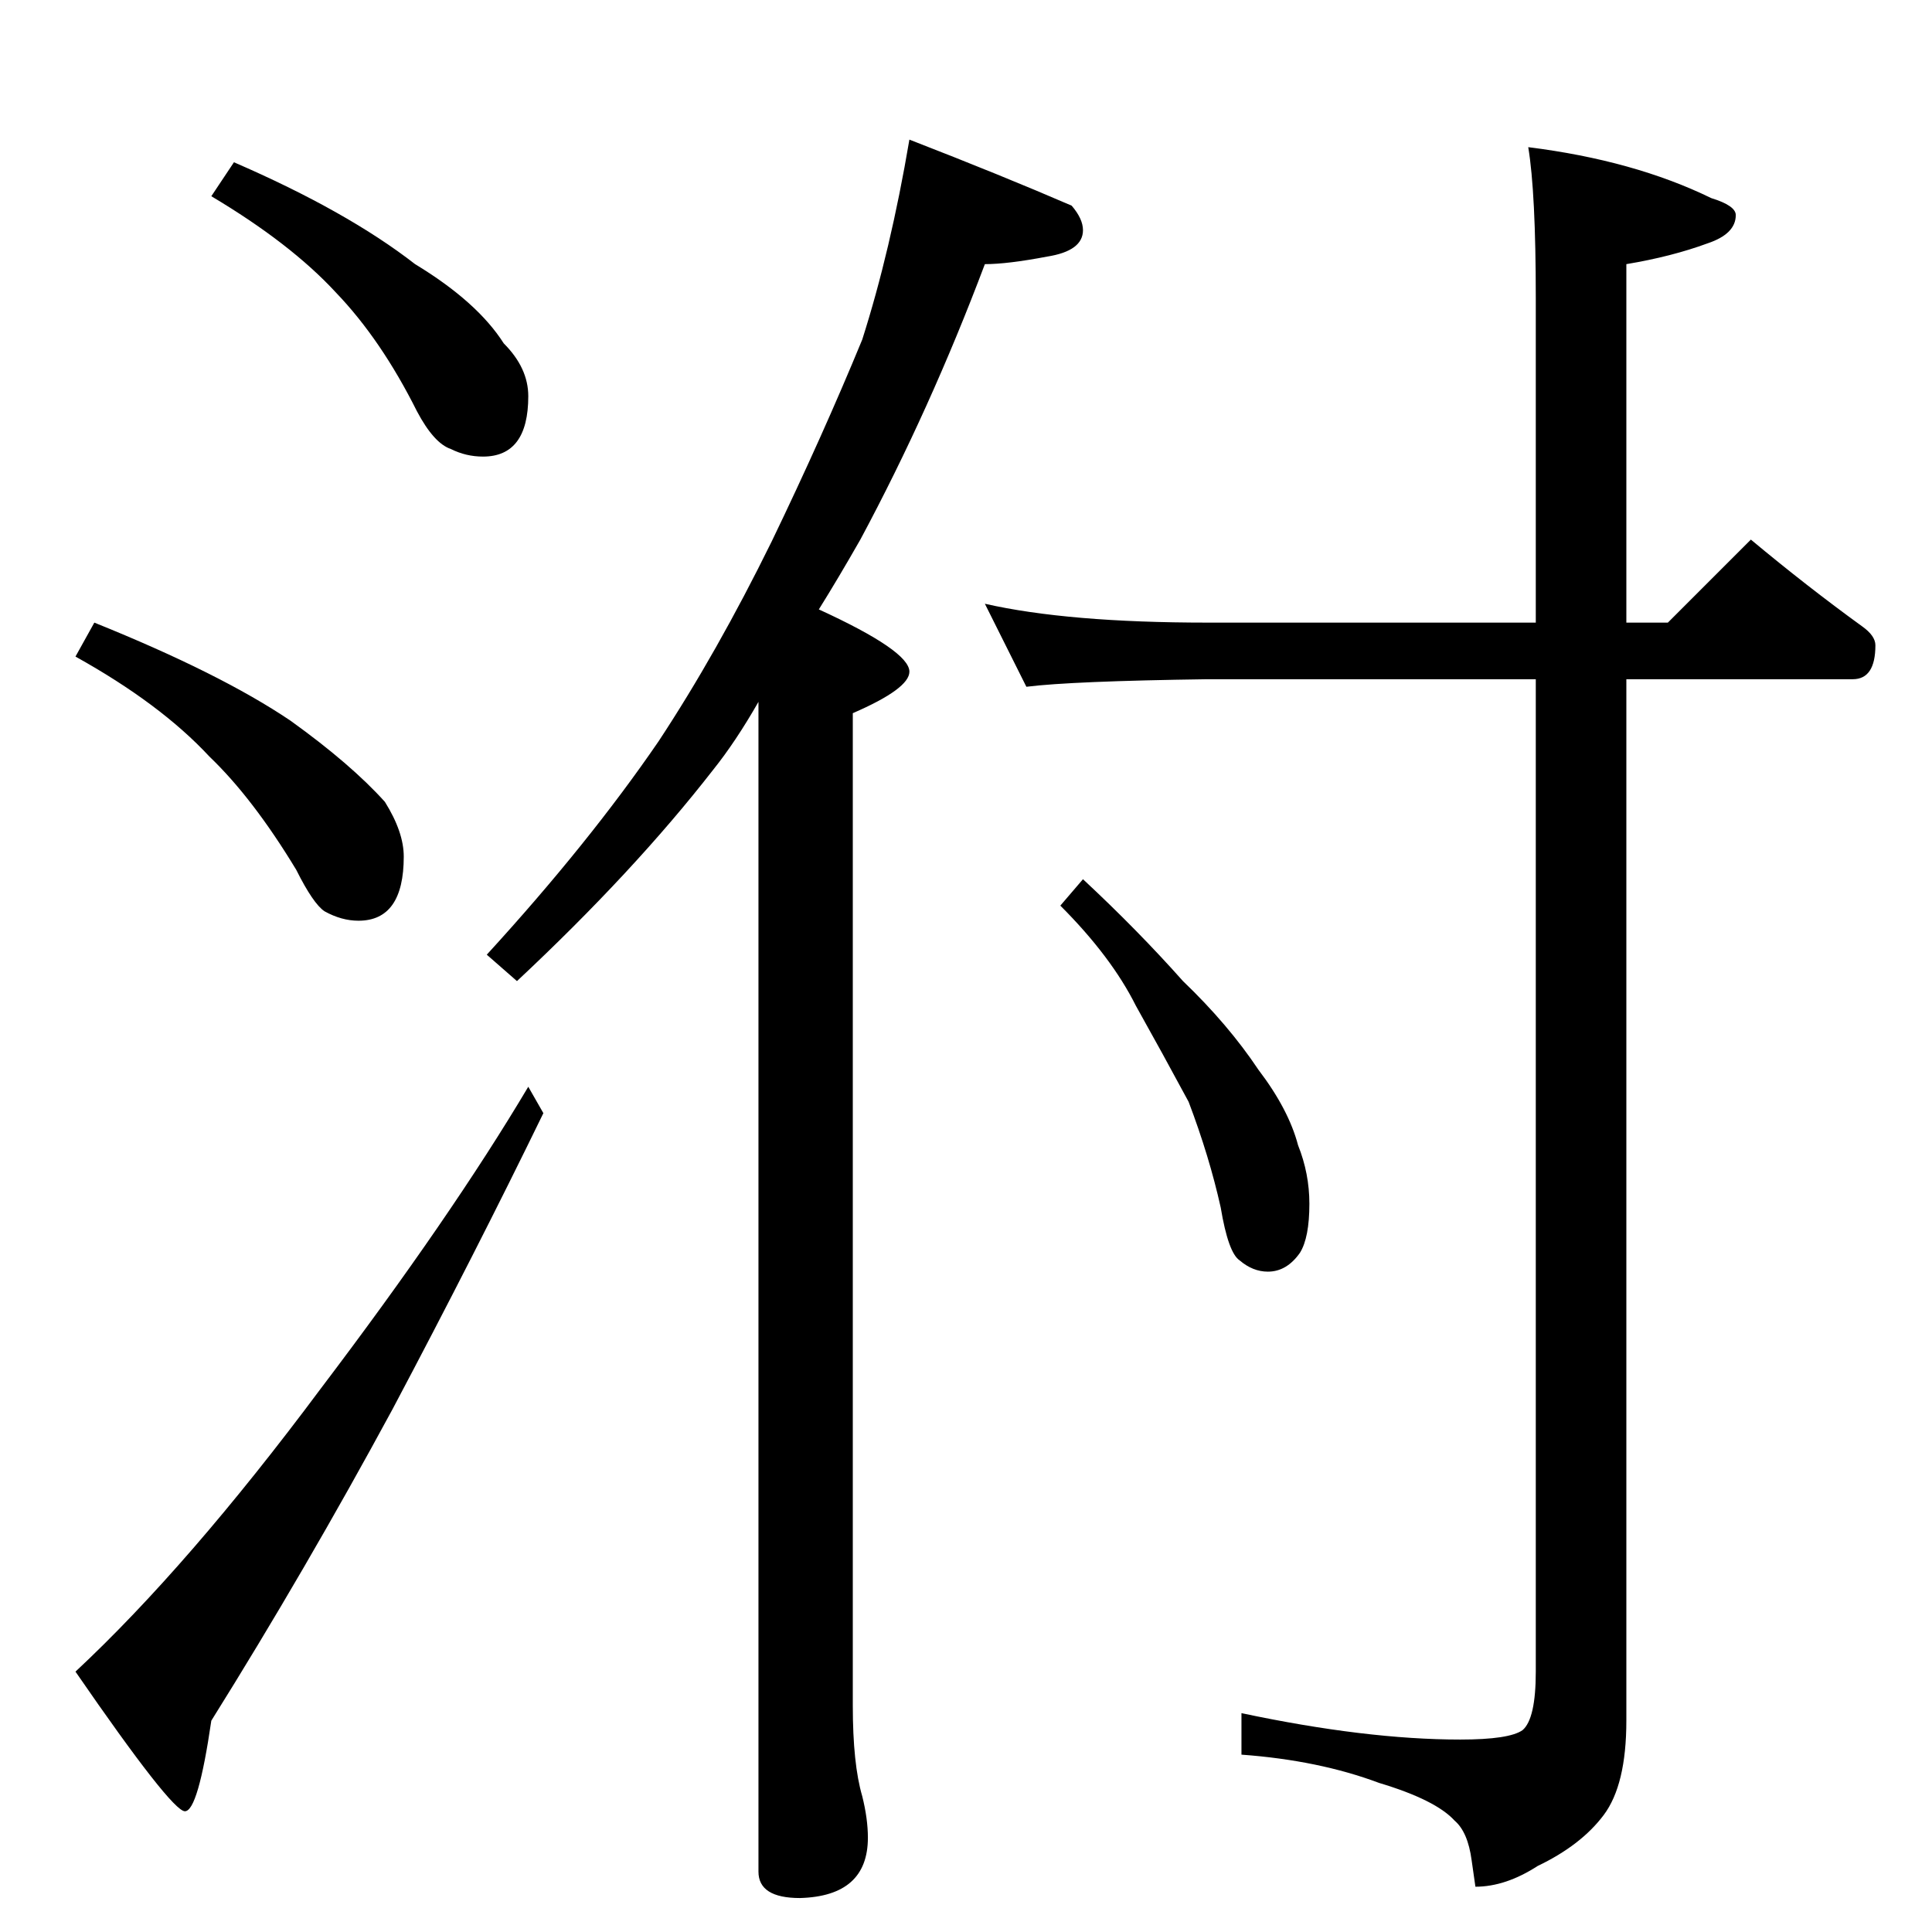 <?xml version="1.0" standalone="no"?>
<!DOCTYPE svg PUBLIC "-//W3C//DTD SVG 1.1//EN" "http://www.w3.org/Graphics/SVG/1.1/DTD/svg11.dtd" >
<svg xmlns="http://www.w3.org/2000/svg" xmlns:xlink="http://www.w3.org/1999/xlink" version="1.1" viewBox="0 -204 1024 1024">
  <g transform="matrix(1 0 0 -1 0 820)">
   <path fill="currentColor"
d="M124 938q60 -26 96 -54q33 -20 47 -42q13 -13 13 -28q0 -32 -24 -32q-9 0 -17 4q-9 3 -18 20q-19 38 -43 63q-24 26 -66 51zM50 694q67 -27 104 -52q32 -23 50 -43q10 -16 10 -29q0 -34 -24 -34q-9 0 -18 5q-6 4 -15 22q-23 38 -46 60q-26 28 -71 53zM280 448l8 -14
q-36 -74 -80 -157q-46 -85 -96 -165q-7 -48 -14 -48t-58 74q60 56 130 150q69 91 110 160zM482 950q49 -19 86 -35q6 -7 6 -13q0 -11 -19 -14q-21 -4 -33 -4q-29 -77 -66 -146q-12 -21 -22 -37q48 -22 48 -33q0 -9 -30 -22v-526q0 -31 5 -48q3 -12 3 -22q0 -31 -36 -32
q-22 0 -22 14v620q-12 -21 -24 -36q-42 -54 -104 -112l-16 14q54 59 91 113q31 47 60 106q27 56 48 107q15 47 25 106zM522 704q44 -10 118 -10h174v172q0 56 -4 80q56 -7 97 -27q13 -4 13 -9q0 -10 -15 -15q-19 -7 -43 -11v-190h22l44 44q30 -25 59 -46q7 -5 7 -10
q0 -18 -12 -18h-120v-552q0 -34 -12 -50t-35 -27q-17 -11 -33 -11l-2 14q-2 15 -9 21q-10 11 -40 20q-32 12 -73 15v22q66 -14 116 -14q26 0 33 5q7 6 7 31v526h-174q-72 -1 -96 -4zM574 558q29 -27 53 -54q24 -23 40 -47q16 -21 21 -40q6 -15 6 -31q0 -18 -5 -26
q-7 -10 -17 -10q-8 0 -15 6q-6 4 -10 28q-6 27 -17 56q-14 26 -28 51q-13 26 -40 53z" />
  </g>

</svg>
